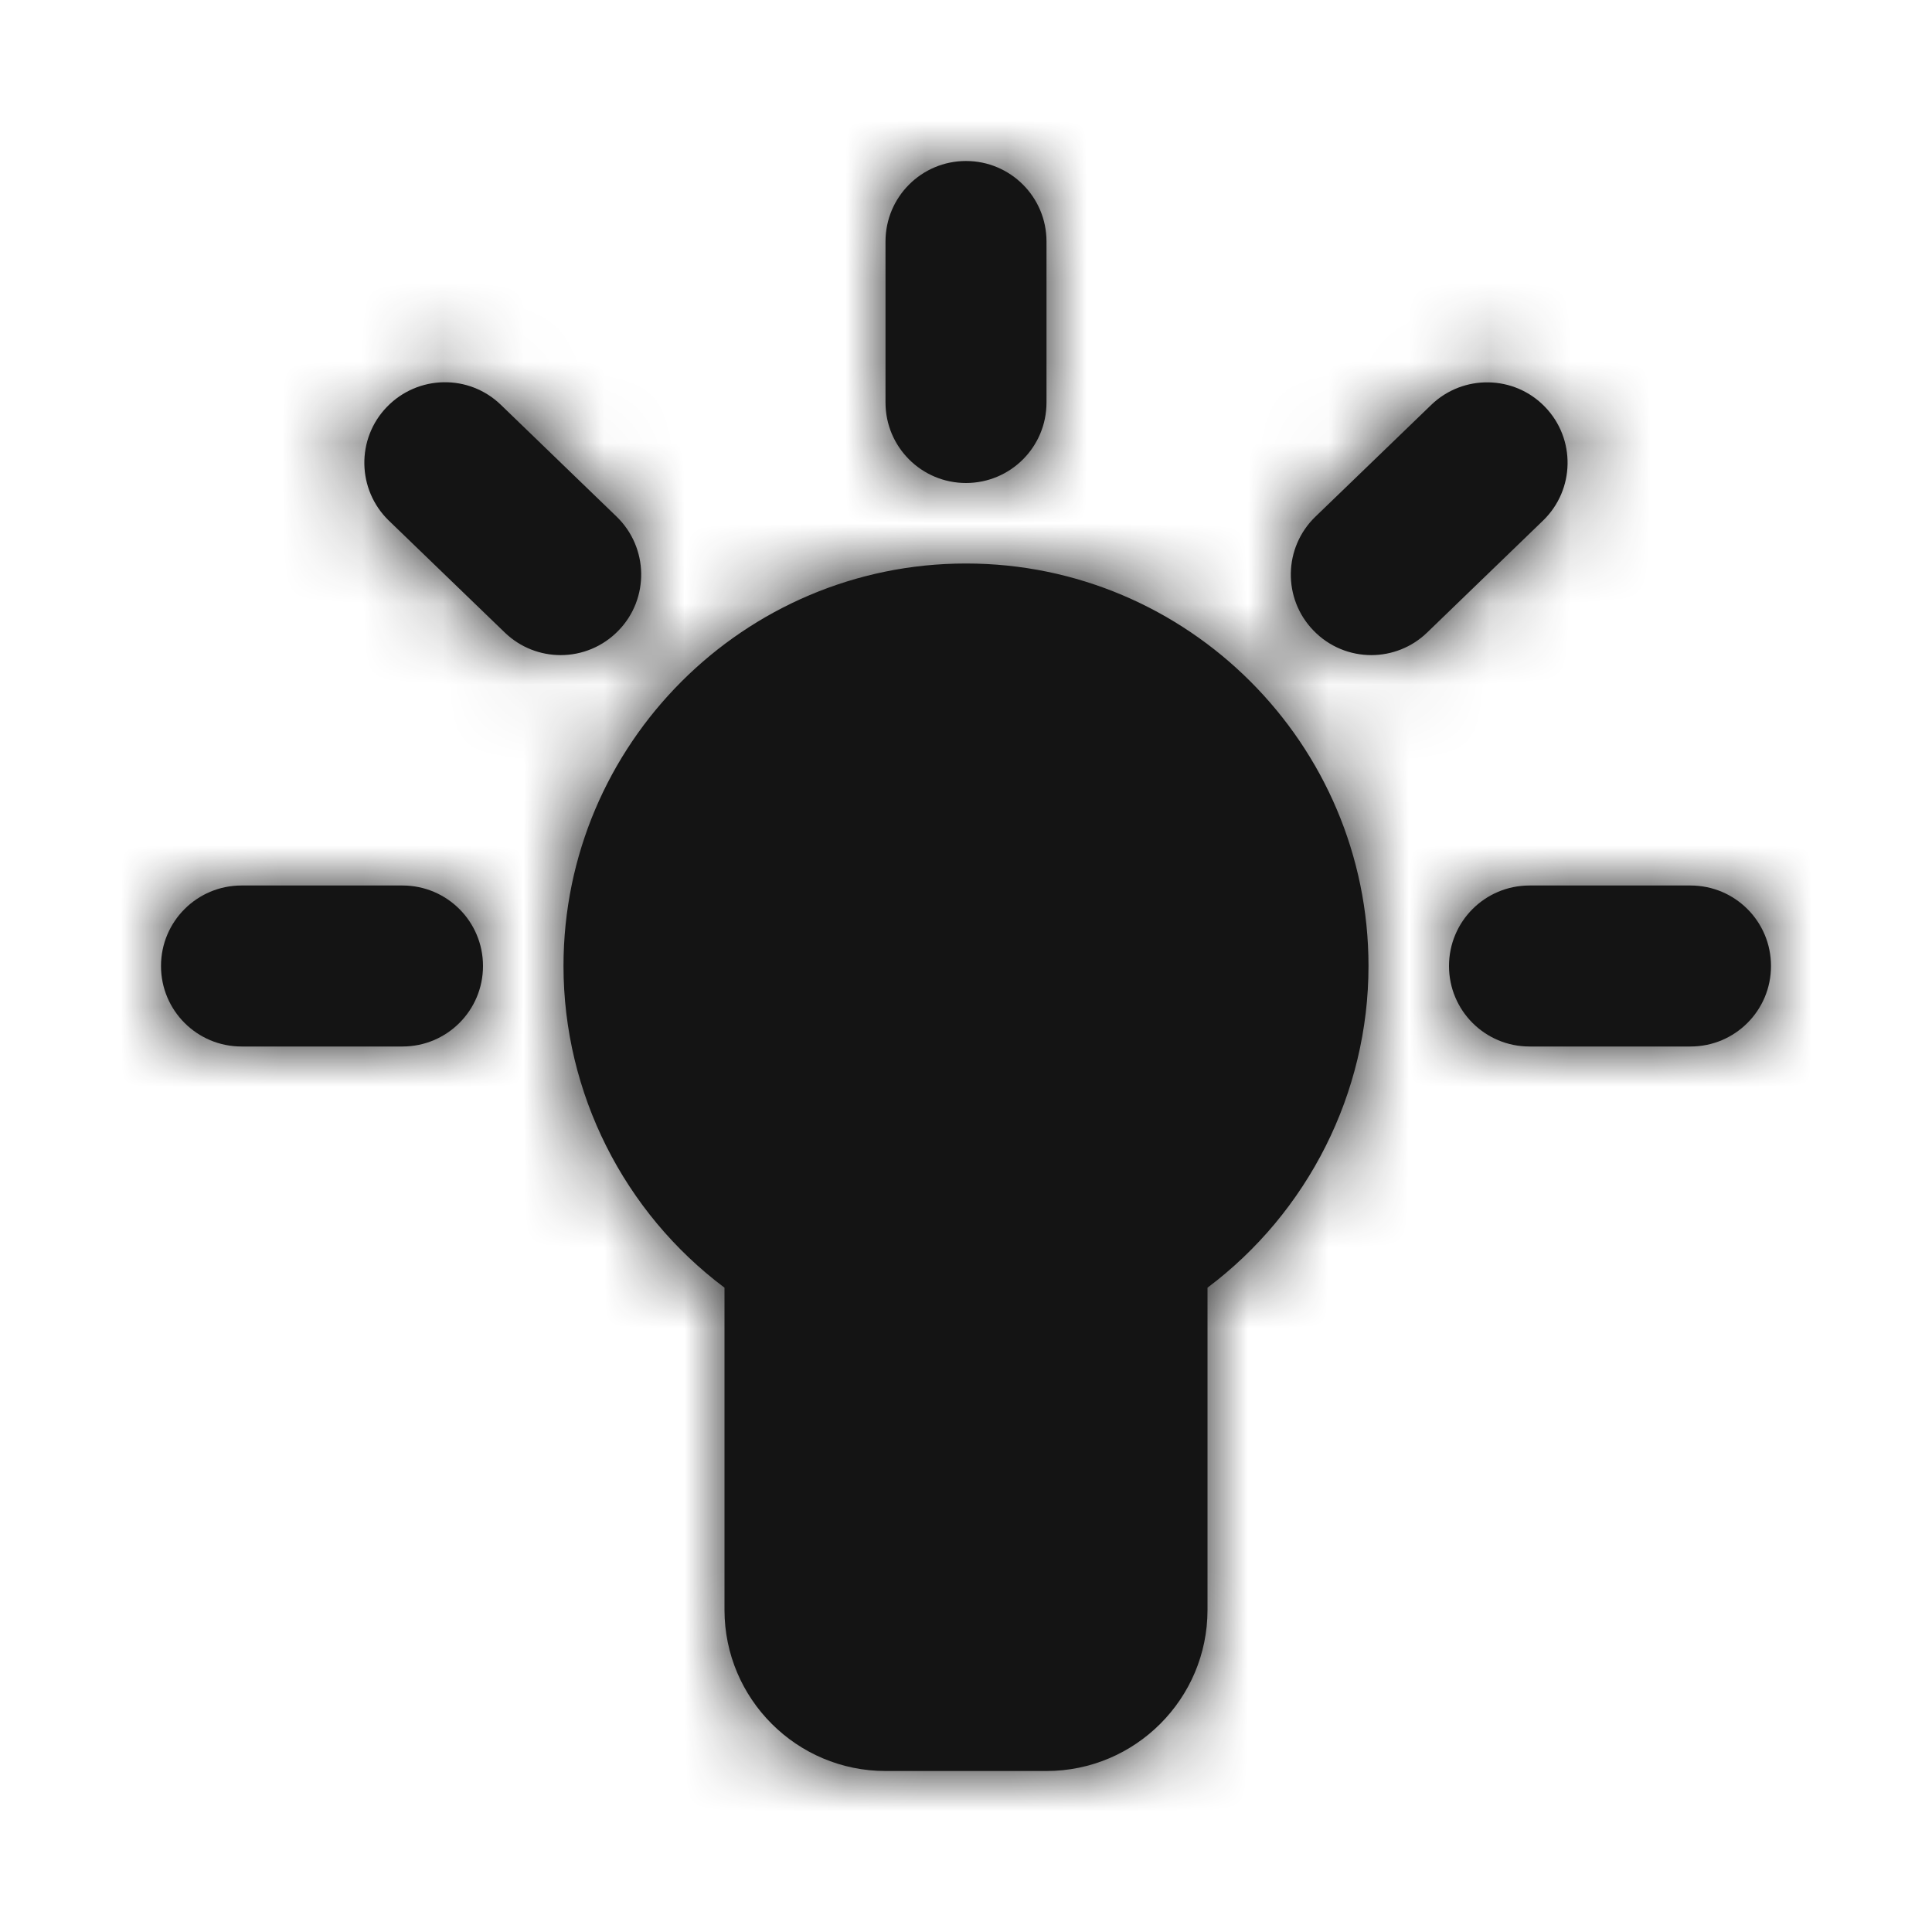 <svg width="24" height="24" viewBox="0 0 24 24" fill="none" xmlns="http://www.w3.org/2000/svg">
<path fill-rule="evenodd" clip-rule="evenodd" d="M13 5C13 5.553 12.552 6 12 6C11.448 6 11 5.553 11 5V3C11 2.447 11.448 2 12 2C12.552 2 13 2.447 13 3V5ZM7 12C7 9.243 9.243 7 12 7C14.757 7 17 9.243 17 12C17 13.579 16.246 15.062 15 15.996V20C15 21.103 14.103 22 13 22H11C9.897 22 9 21.103 9 20V15.996C7.753 15.062 7 13.579 7 12ZM21 11H19C18.447 11 18 11.447 18 12C18 12.553 18.447 13 19 13H21C21.553 13 22 12.553 22 12C22 11.447 21.553 11 21 11ZM3 11H5C5.552 11 6 11.447 6 12C6 12.553 5.552 13 5 13H3C2.448 13 2 12.553 2 12C2 11.447 2.448 11 3 11ZM7.66 6.418L6.221 5.028C5.824 4.645 5.192 4.657 4.807 5.054C4.423 5.45 4.434 6.084 4.831 6.468L6.27 7.857C6.465 8.045 6.715 8.138 6.965 8.138C7.227 8.138 7.488 8.035 7.684 7.832C8.068 7.436 8.057 6.802 7.66 6.418ZM17.779 5.03C18.175 4.647 18.811 4.658 19.192 5.054C19.576 5.45 19.565 6.084 19.168 6.467L17.729 7.857C17.536 8.044 17.285 8.138 17.035 8.138C16.773 8.138 16.511 8.035 16.316 7.832C15.932 7.436 15.943 6.802 16.34 6.419L17.779 5.03Z" fill="#141414"/>
<mask id="mask0_73_2783" style="mask-type:alpha" maskUnits="userSpaceOnUse" x="2" y="2" width="20" height="20">
<path fill-rule="evenodd" clip-rule="evenodd" d="M13 5C13 5.553 12.552 6 12 6C11.448 6 11 5.553 11 5V3C11 2.447 11.448 2 12 2C12.552 2 13 2.447 13 3V5ZM7 12C7 9.243 9.243 7 12 7C14.757 7 17 9.243 17 12C17 13.579 16.246 15.062 15 15.996V20C15 21.103 14.103 22 13 22H11C9.897 22 9 21.103 9 20V15.996C7.753 15.062 7 13.579 7 12ZM21 11H19C18.447 11 18 11.447 18 12C18 12.553 18.447 13 19 13H21C21.553 13 22 12.553 22 12C22 11.447 21.553 11 21 11ZM3 11H5C5.552 11 6 11.447 6 12C6 12.553 5.552 13 5 13H3C2.448 13 2 12.553 2 12C2 11.447 2.448 11 3 11ZM7.66 6.418L6.221 5.028C5.824 4.645 5.192 4.657 4.807 5.054C4.423 5.45 4.434 6.084 4.831 6.468L6.27 7.857C6.465 8.045 6.715 8.138 6.965 8.138C7.227 8.138 7.488 8.035 7.684 7.832C8.068 7.436 8.057 6.802 7.66 6.418ZM17.779 5.03C18.175 4.647 18.811 4.658 19.192 5.054C19.576 5.45 19.565 6.084 19.168 6.467L17.729 7.857C17.536 8.044 17.285 8.138 17.035 8.138C16.773 8.138 16.511 8.035 16.316 7.832C15.932 7.436 15.943 6.802 16.34 6.419L17.779 5.03Z" fill="white"/>
</mask>
<g mask="url(#mask0_73_2783)">
<rect width="24" height="24" fill="#141414"/>
</g>
</svg>
